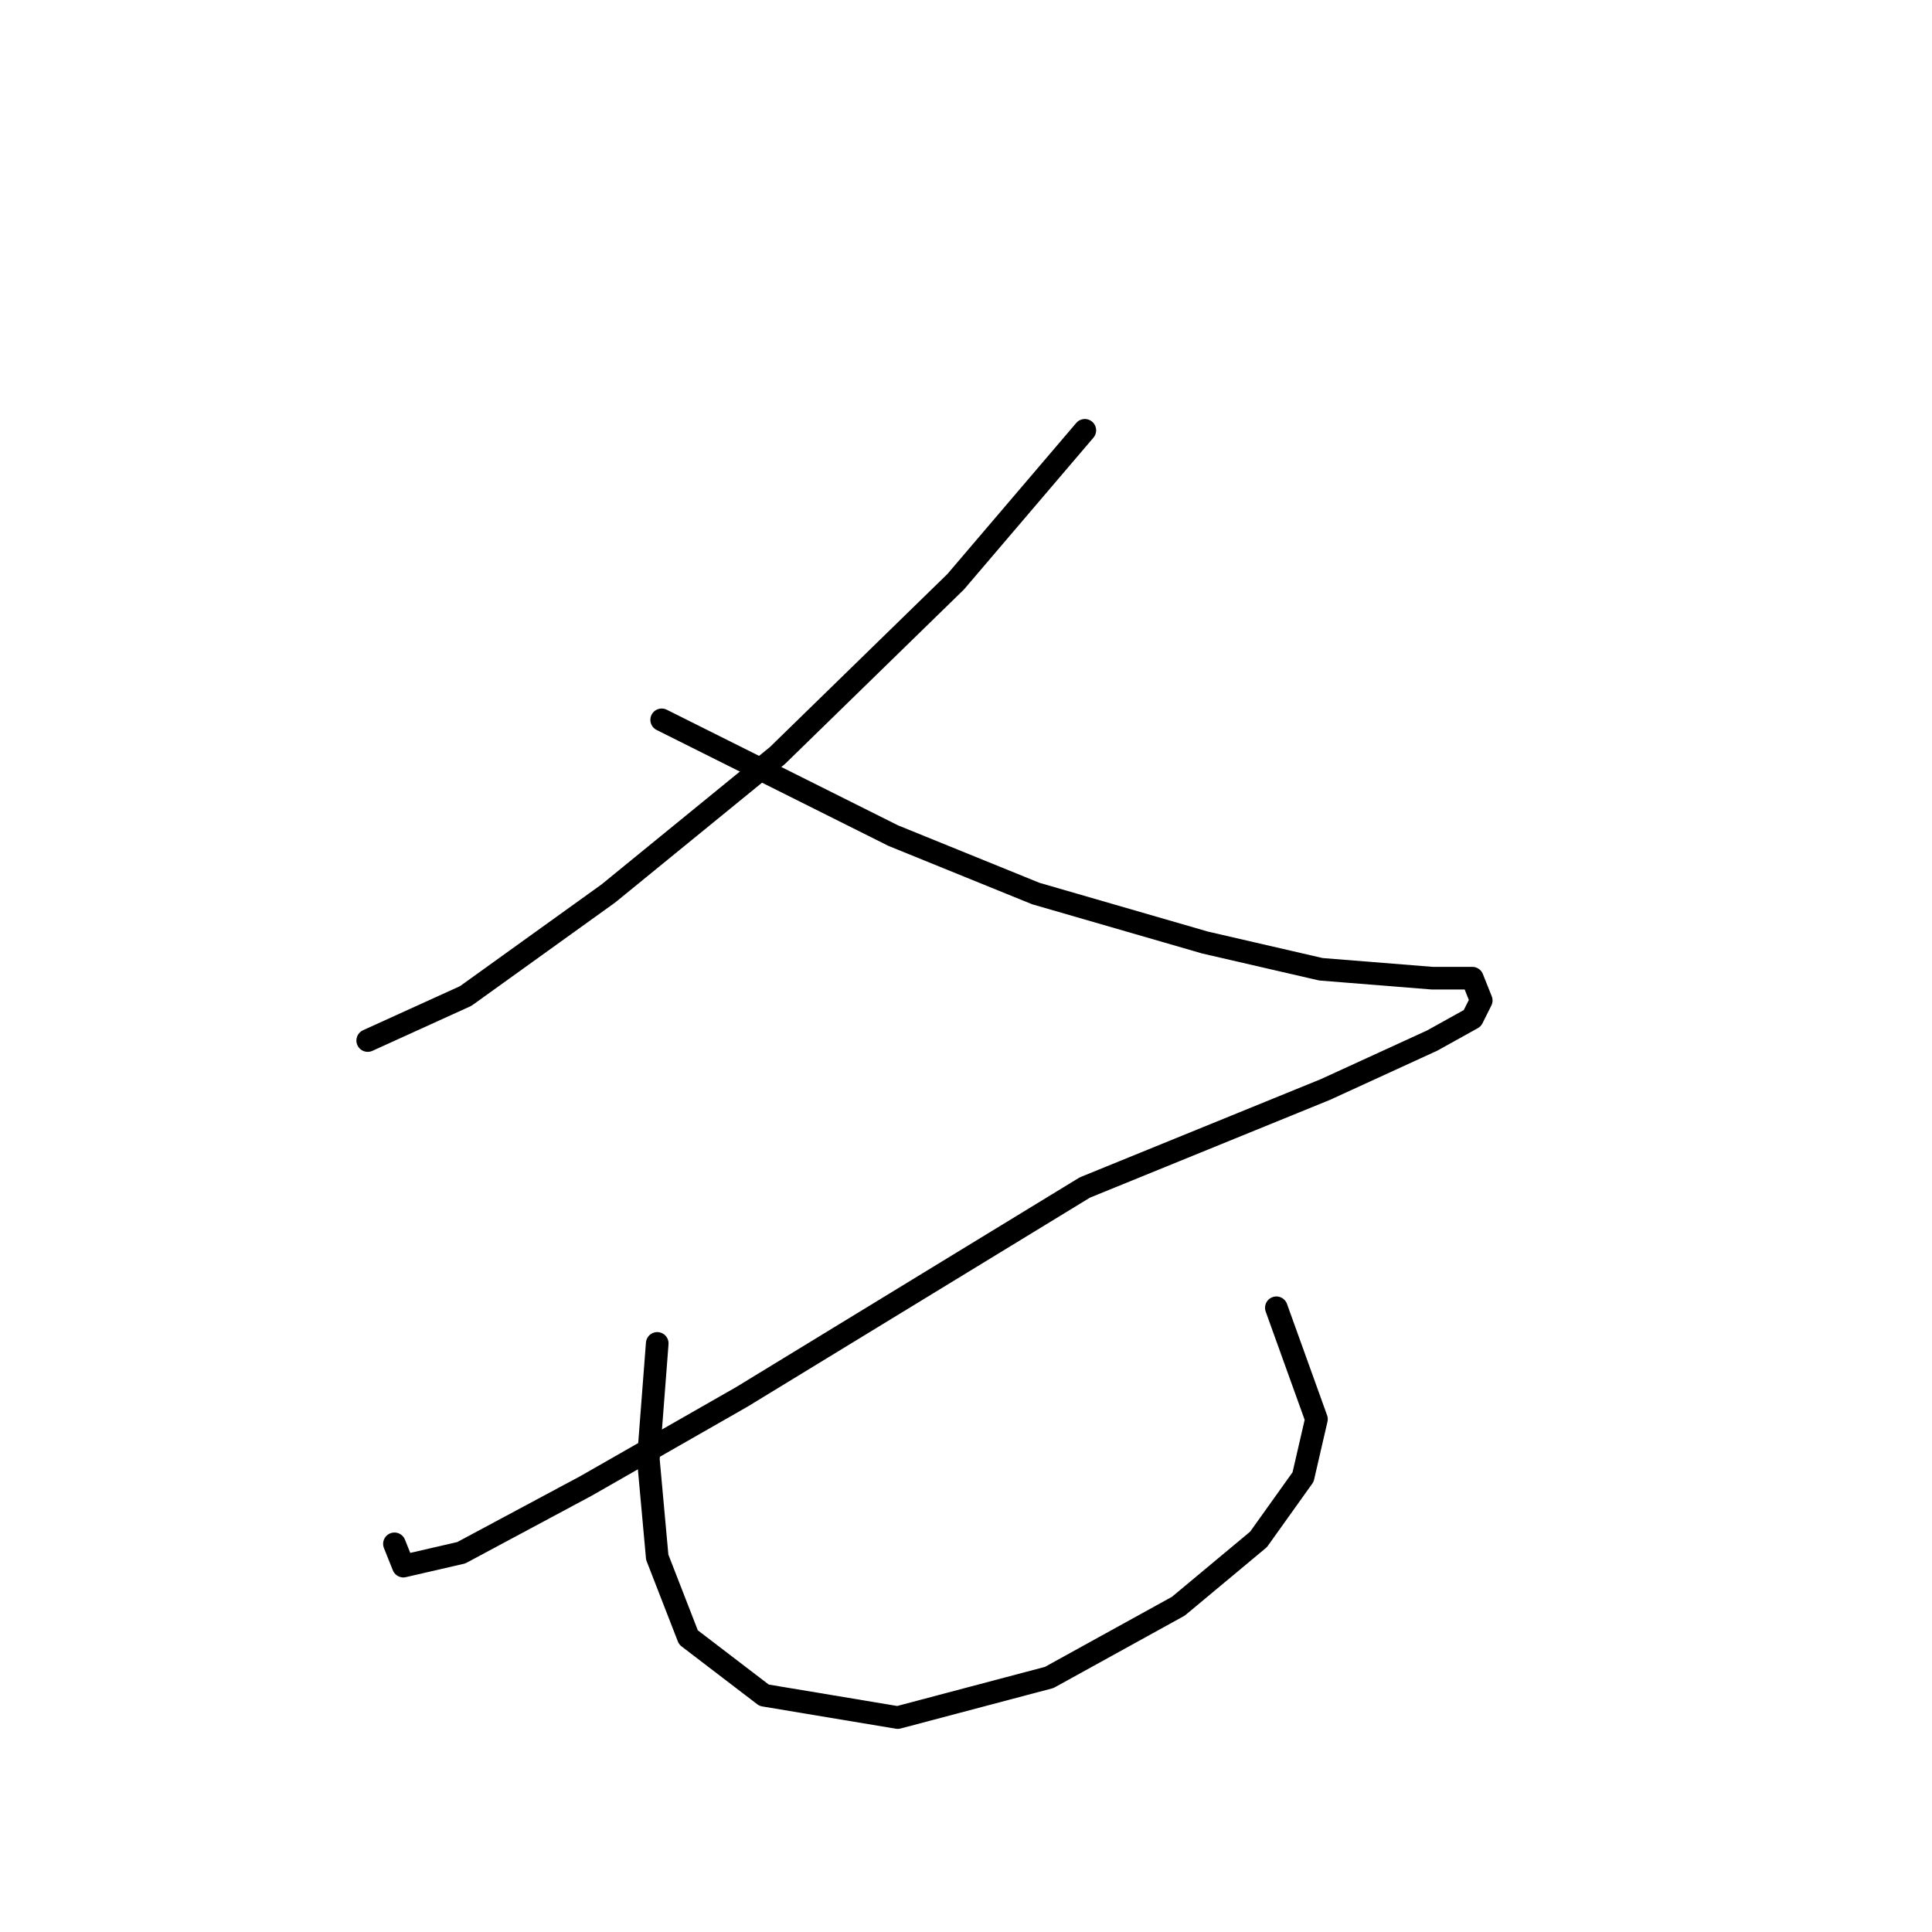 <?xml version="1.0" standalone="no"?>
    <svg width="256" height="256" xmlns="http://www.w3.org/2000/svg" version="1.1">
    <polyline stroke="black" stroke-width="3" stroke-linecap="round" fill="transparent" stroke-linejoin="round" points="143.745 57.021 126.63 77.087 103.022 100.104 80.595 118.4 61.709 131.974 48.725 137.876 48.725 137.876 " />
        <polyline stroke="black" stroke-width="3" stroke-linecap="round" fill="transparent" stroke-linejoin="round" points="87.677 95.383 118.367 110.728 137.253 118.4 159.68 124.892 175.025 128.433 189.779 129.614 195.091 129.614 196.271 132.565 195.091 134.925 189.779 137.876 175.615 144.368 143.745 157.352 98.301 185.091 77.644 196.895 61.119 205.748 53.447 207.518 52.266 204.567 52.266 204.567 " />
        <polyline stroke="black" stroke-width="3" stroke-linecap="round" fill="transparent" stroke-linejoin="round" points="87.087 178.009 85.907 193.354 87.087 206.338 91.219 216.961 101.252 224.633 118.957 227.584 139.024 222.273 156.139 212.83 166.762 203.977 172.664 195.714 174.435 188.042 169.123 173.287 169.123 173.287 " />
        </svg>